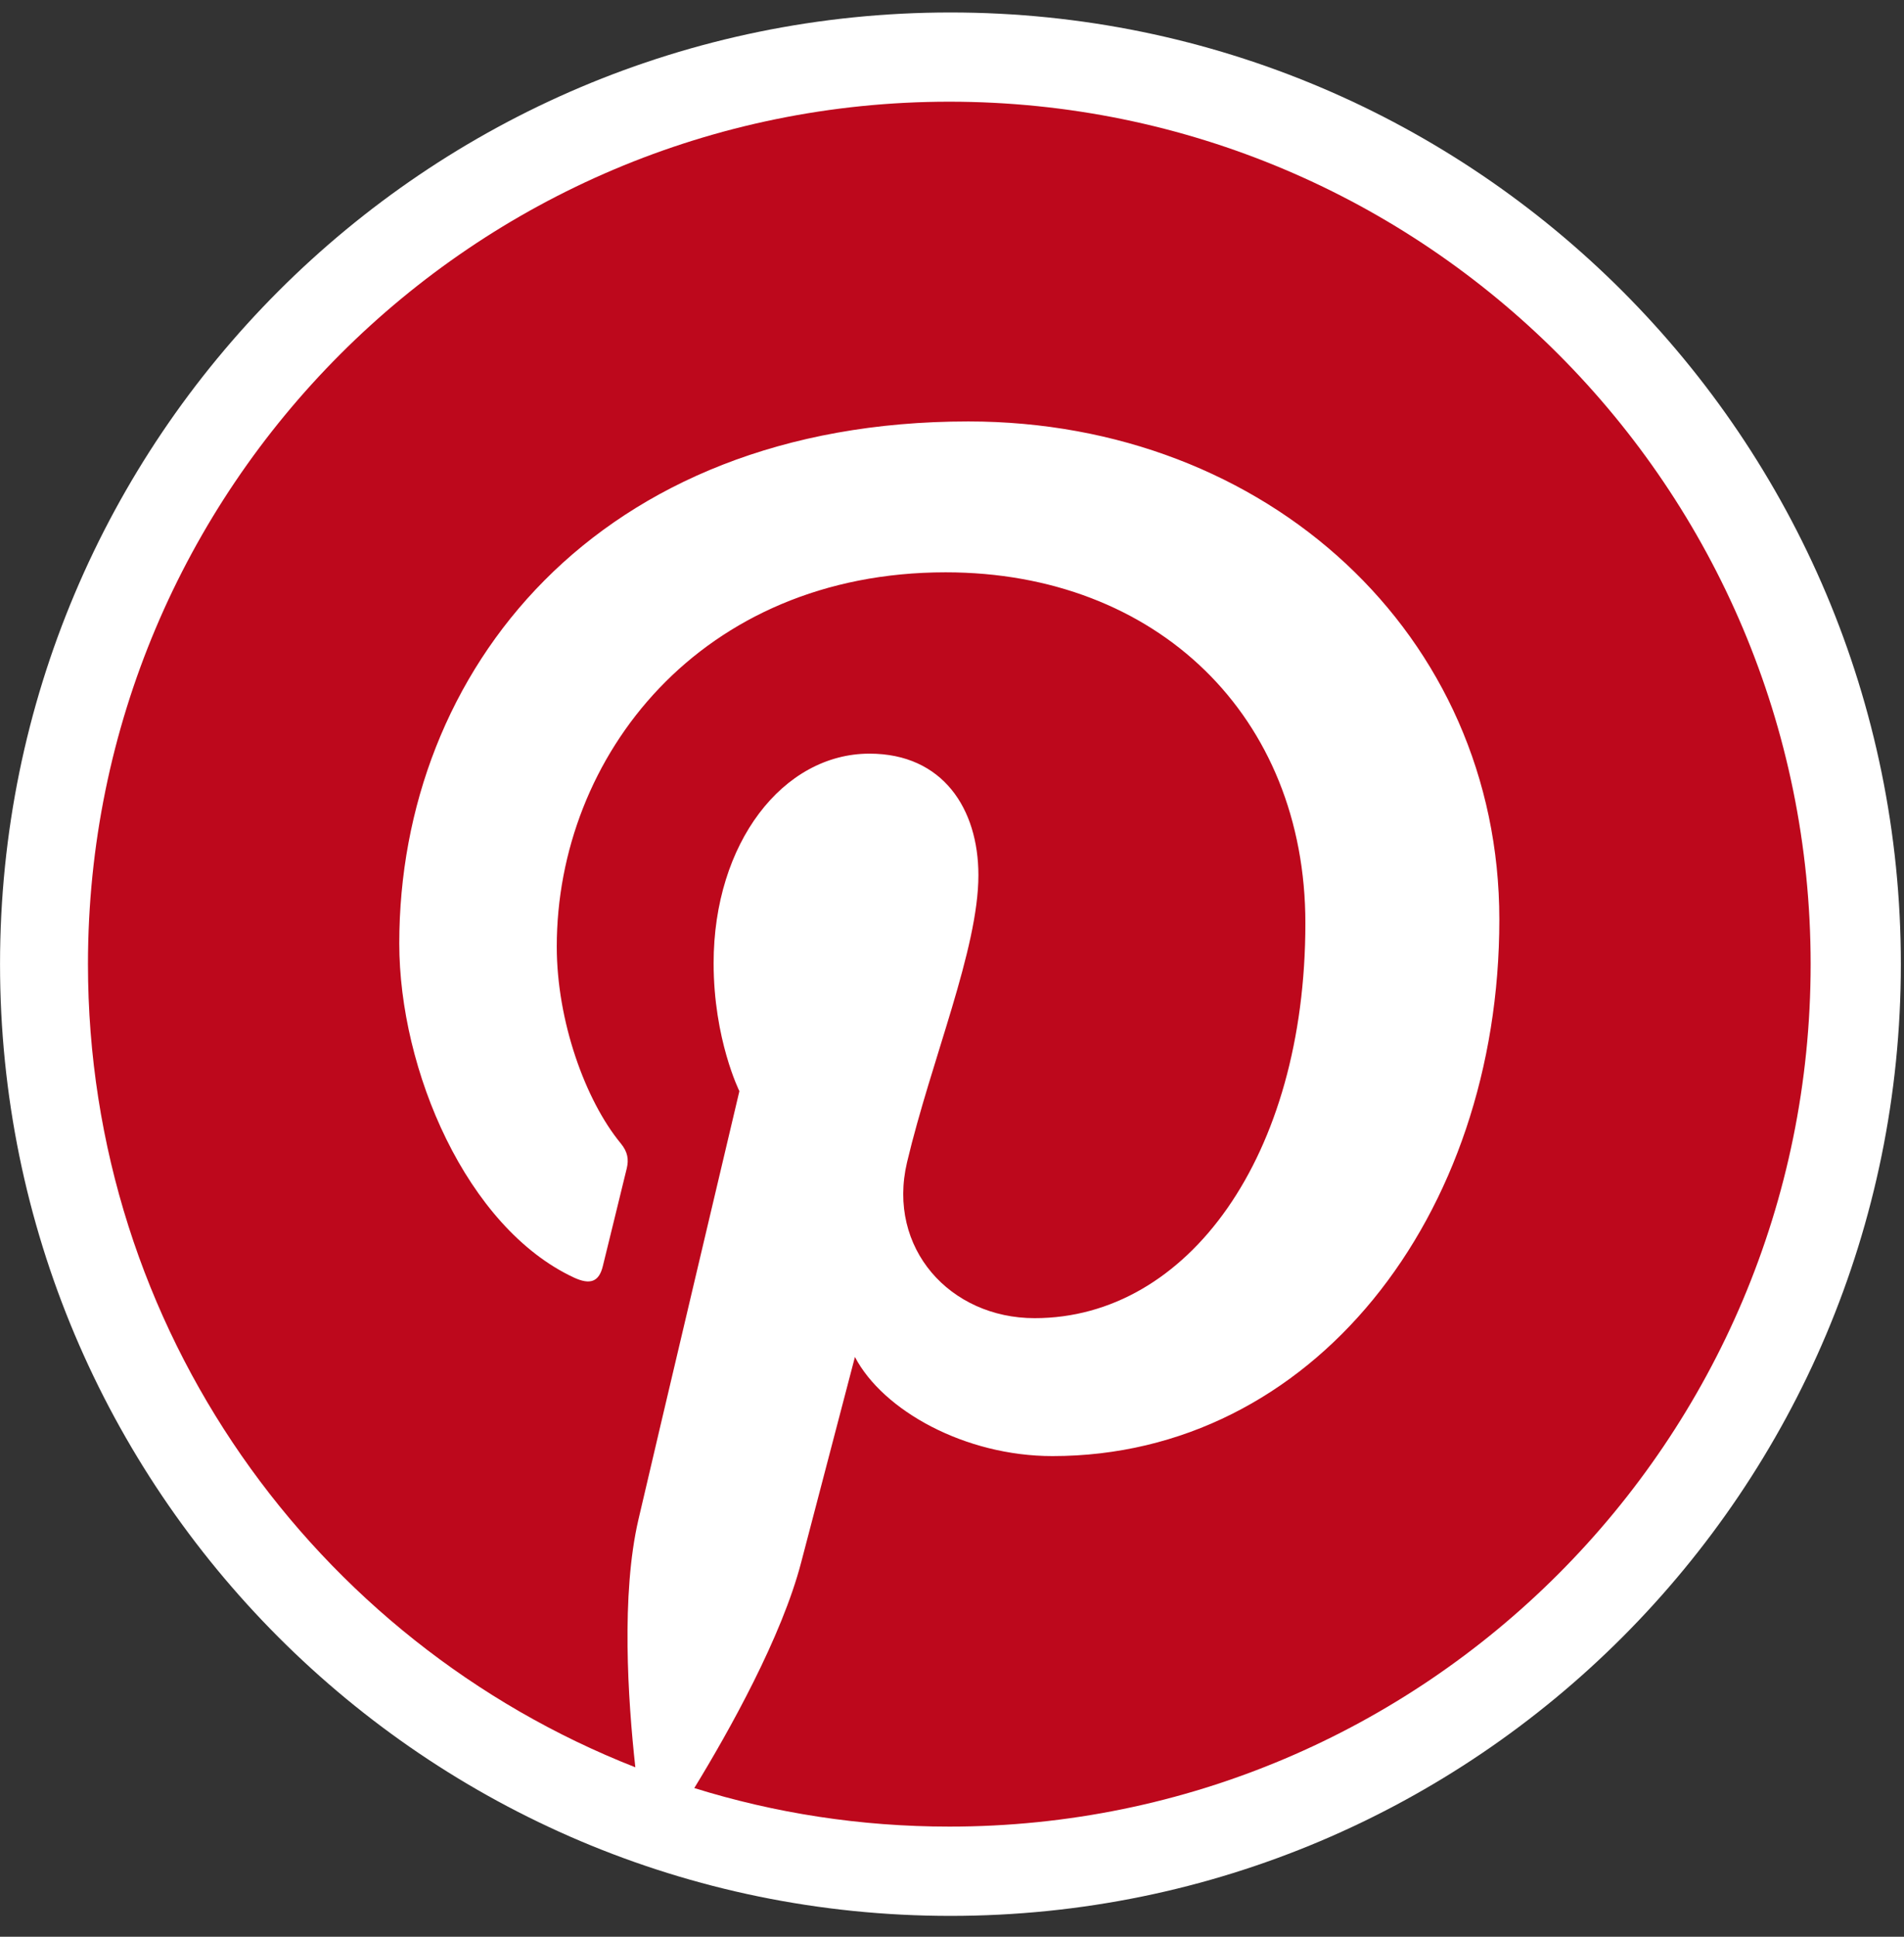 <?xml version="1.0" encoding="UTF-8"?>
<svg width="60px" height="61px" viewBox="0 0 60 61" version="1.1" xmlns="http://www.w3.org/2000/svg" xmlns:xlink="http://www.w3.org/1999/xlink">
    <rect x="0" y="0" width="60" height="61" fill="#333333" stroke="none"/>
    <!-- Generator: Sketch 46.2 (44496) - http://www.bohemiancoding.com/sketch -->
    <title>Pinterest</title>
    <desc>Created with Sketch.</desc>
    <defs></defs>
    <g id="Page-1" stroke="none" stroke-width="1" fill="none" fill-rule="evenodd">
        <g id="Social_icons" transform="translate(-822, -1054)">
            <g id="Pinterest" transform="translate(822, 1054)">
                <path d="M29.951,60.343 C13.407,60.343 0.001,46.92 0.001,30.366 C0.001,13.813 13.407,0.393 29.951,0.393 C46.491,0.393 59.901,13.813 59.901,30.366 C59.901,46.92 46.491,60.343 29.951,60.343 Z" id="Fill-1892" fill="#FFFFFF"></path>
                <path d="M29.915,3.203 C14.924,3.203 2.772,15.361 2.772,30.367 C2.772,41.873 9.926,51.704 20.021,55.663 C19.784,53.515 19.572,50.217 20.117,47.867 C20.608,45.748 23.3,34.367 23.3,34.367 C23.3,34.367 22.488,32.739 22.488,30.335 C22.488,26.556 24.673,23.737 27.4,23.737 C29.713,23.737 30.832,25.477 30.832,27.564 C30.832,29.895 29.35,33.378 28.583,36.608 C27.945,39.315 29.94,41.517 32.603,41.517 C37.428,41.517 41.136,36.425 41.136,29.076 C41.136,22.572 36.469,18.026 29.799,18.026 C22.078,18.026 17.545,23.824 17.545,29.815 C17.545,32.149 18.44,34.653 19.563,36.014 C19.784,36.284 19.816,36.518 19.752,36.794 C19.546,37.651 19.088,39.498 18.998,39.873 C18.879,40.371 18.603,40.477 18.087,40.239 C14.699,38.66 12.582,33.696 12.582,29.715 C12.582,21.146 18.802,13.274 30.515,13.274 C39.93,13.274 47.248,19.99 47.248,28.964 C47.248,38.326 41.348,45.861 33.165,45.861 C30.412,45.861 27.826,44.429 26.941,42.74 C26.941,42.74 25.581,47.925 25.25,49.197 C24.638,51.556 22.982,54.513 21.879,56.317 C24.416,57.107 27.114,57.531 29.915,57.531 C44.906,57.531 57.058,45.37 57.058,30.367 C57.058,15.361 44.906,3.203 29.915,3.203" id="Fill-1894" fill="#BD081C"></path>
            </g>
        </g>
    </g>
</svg>